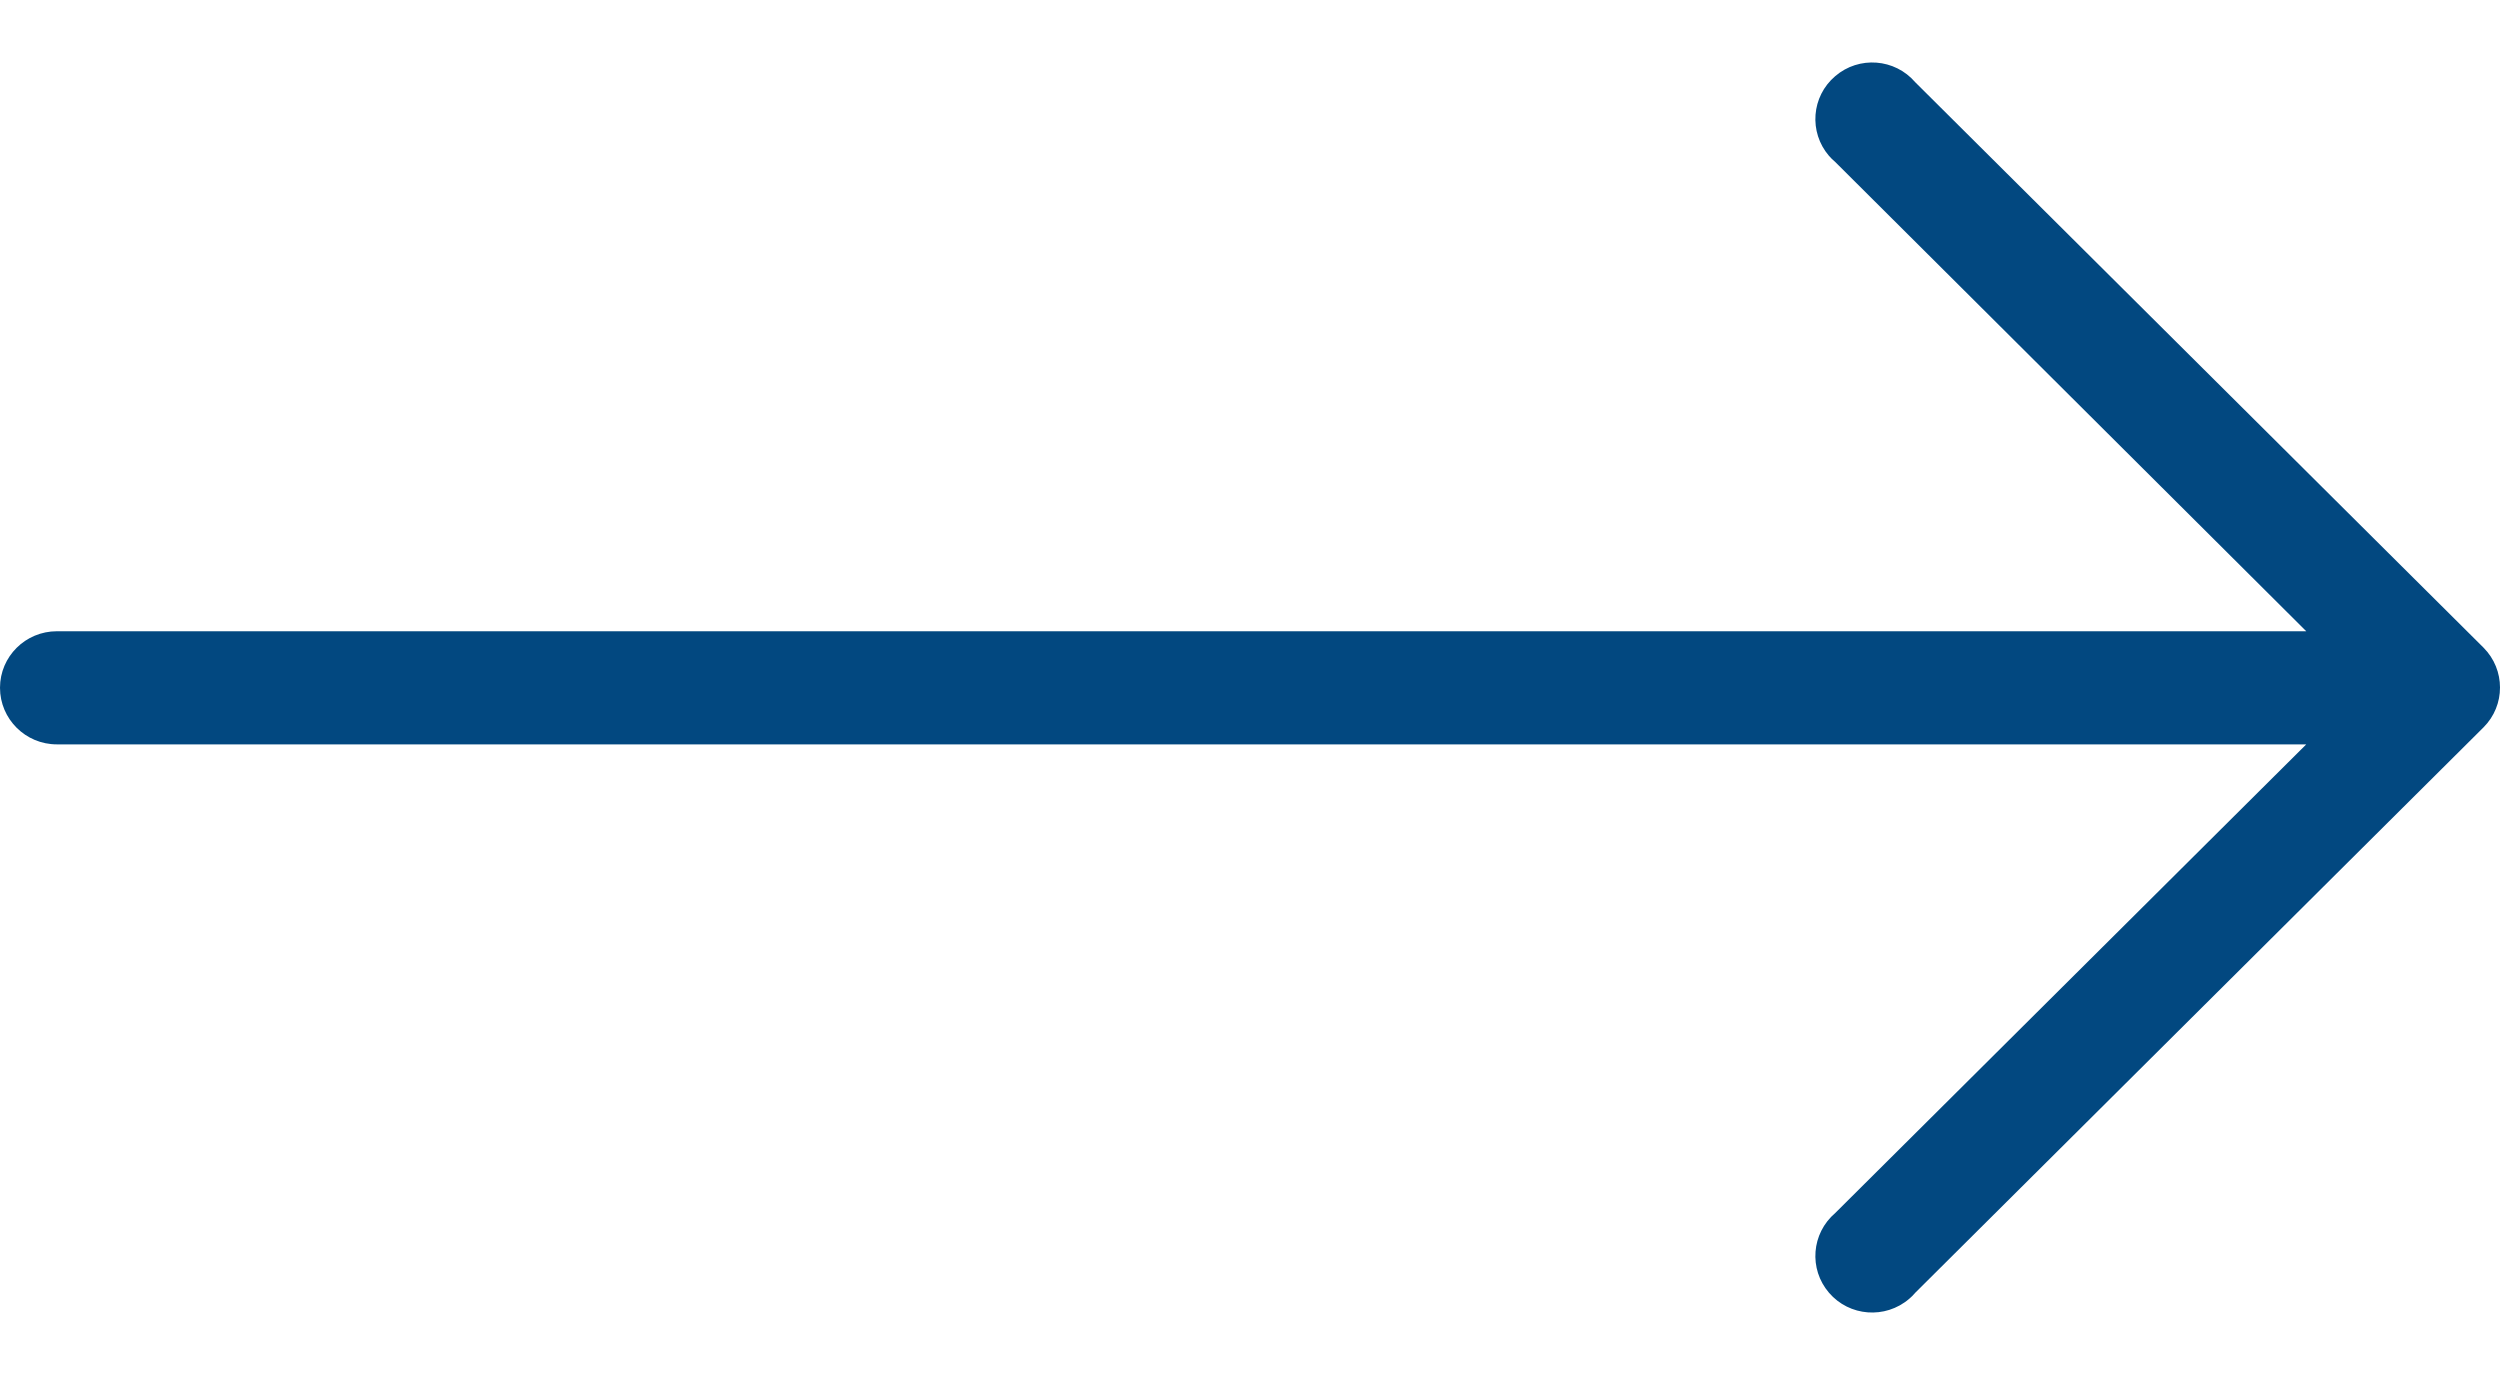 
<svg width="20" height="11" viewBox="0 0 20 11" fill="none" xmlns="http://www.w3.org/2000/svg">
<path d="M19.868 5.181L15.322 0.658C15.159 0.468 14.872 0.446 14.682 0.609C14.491 0.771 14.469 1.057 14.632 1.247C14.647 1.264 14.664 1.281 14.682 1.296L18.45 5.05H0.455C0.204 5.05 0 5.252 0 5.502C0 5.752 0.204 5.955 0.455 5.955H18.45L14.682 9.704C14.491 9.867 14.469 10.152 14.632 10.342C14.795 10.532 15.082 10.554 15.273 10.391C15.291 10.376 15.307 10.36 15.322 10.342L19.868 5.819C20.044 5.643 20.044 5.358 19.868 5.181Z" fill="#024880"/>
</svg>
